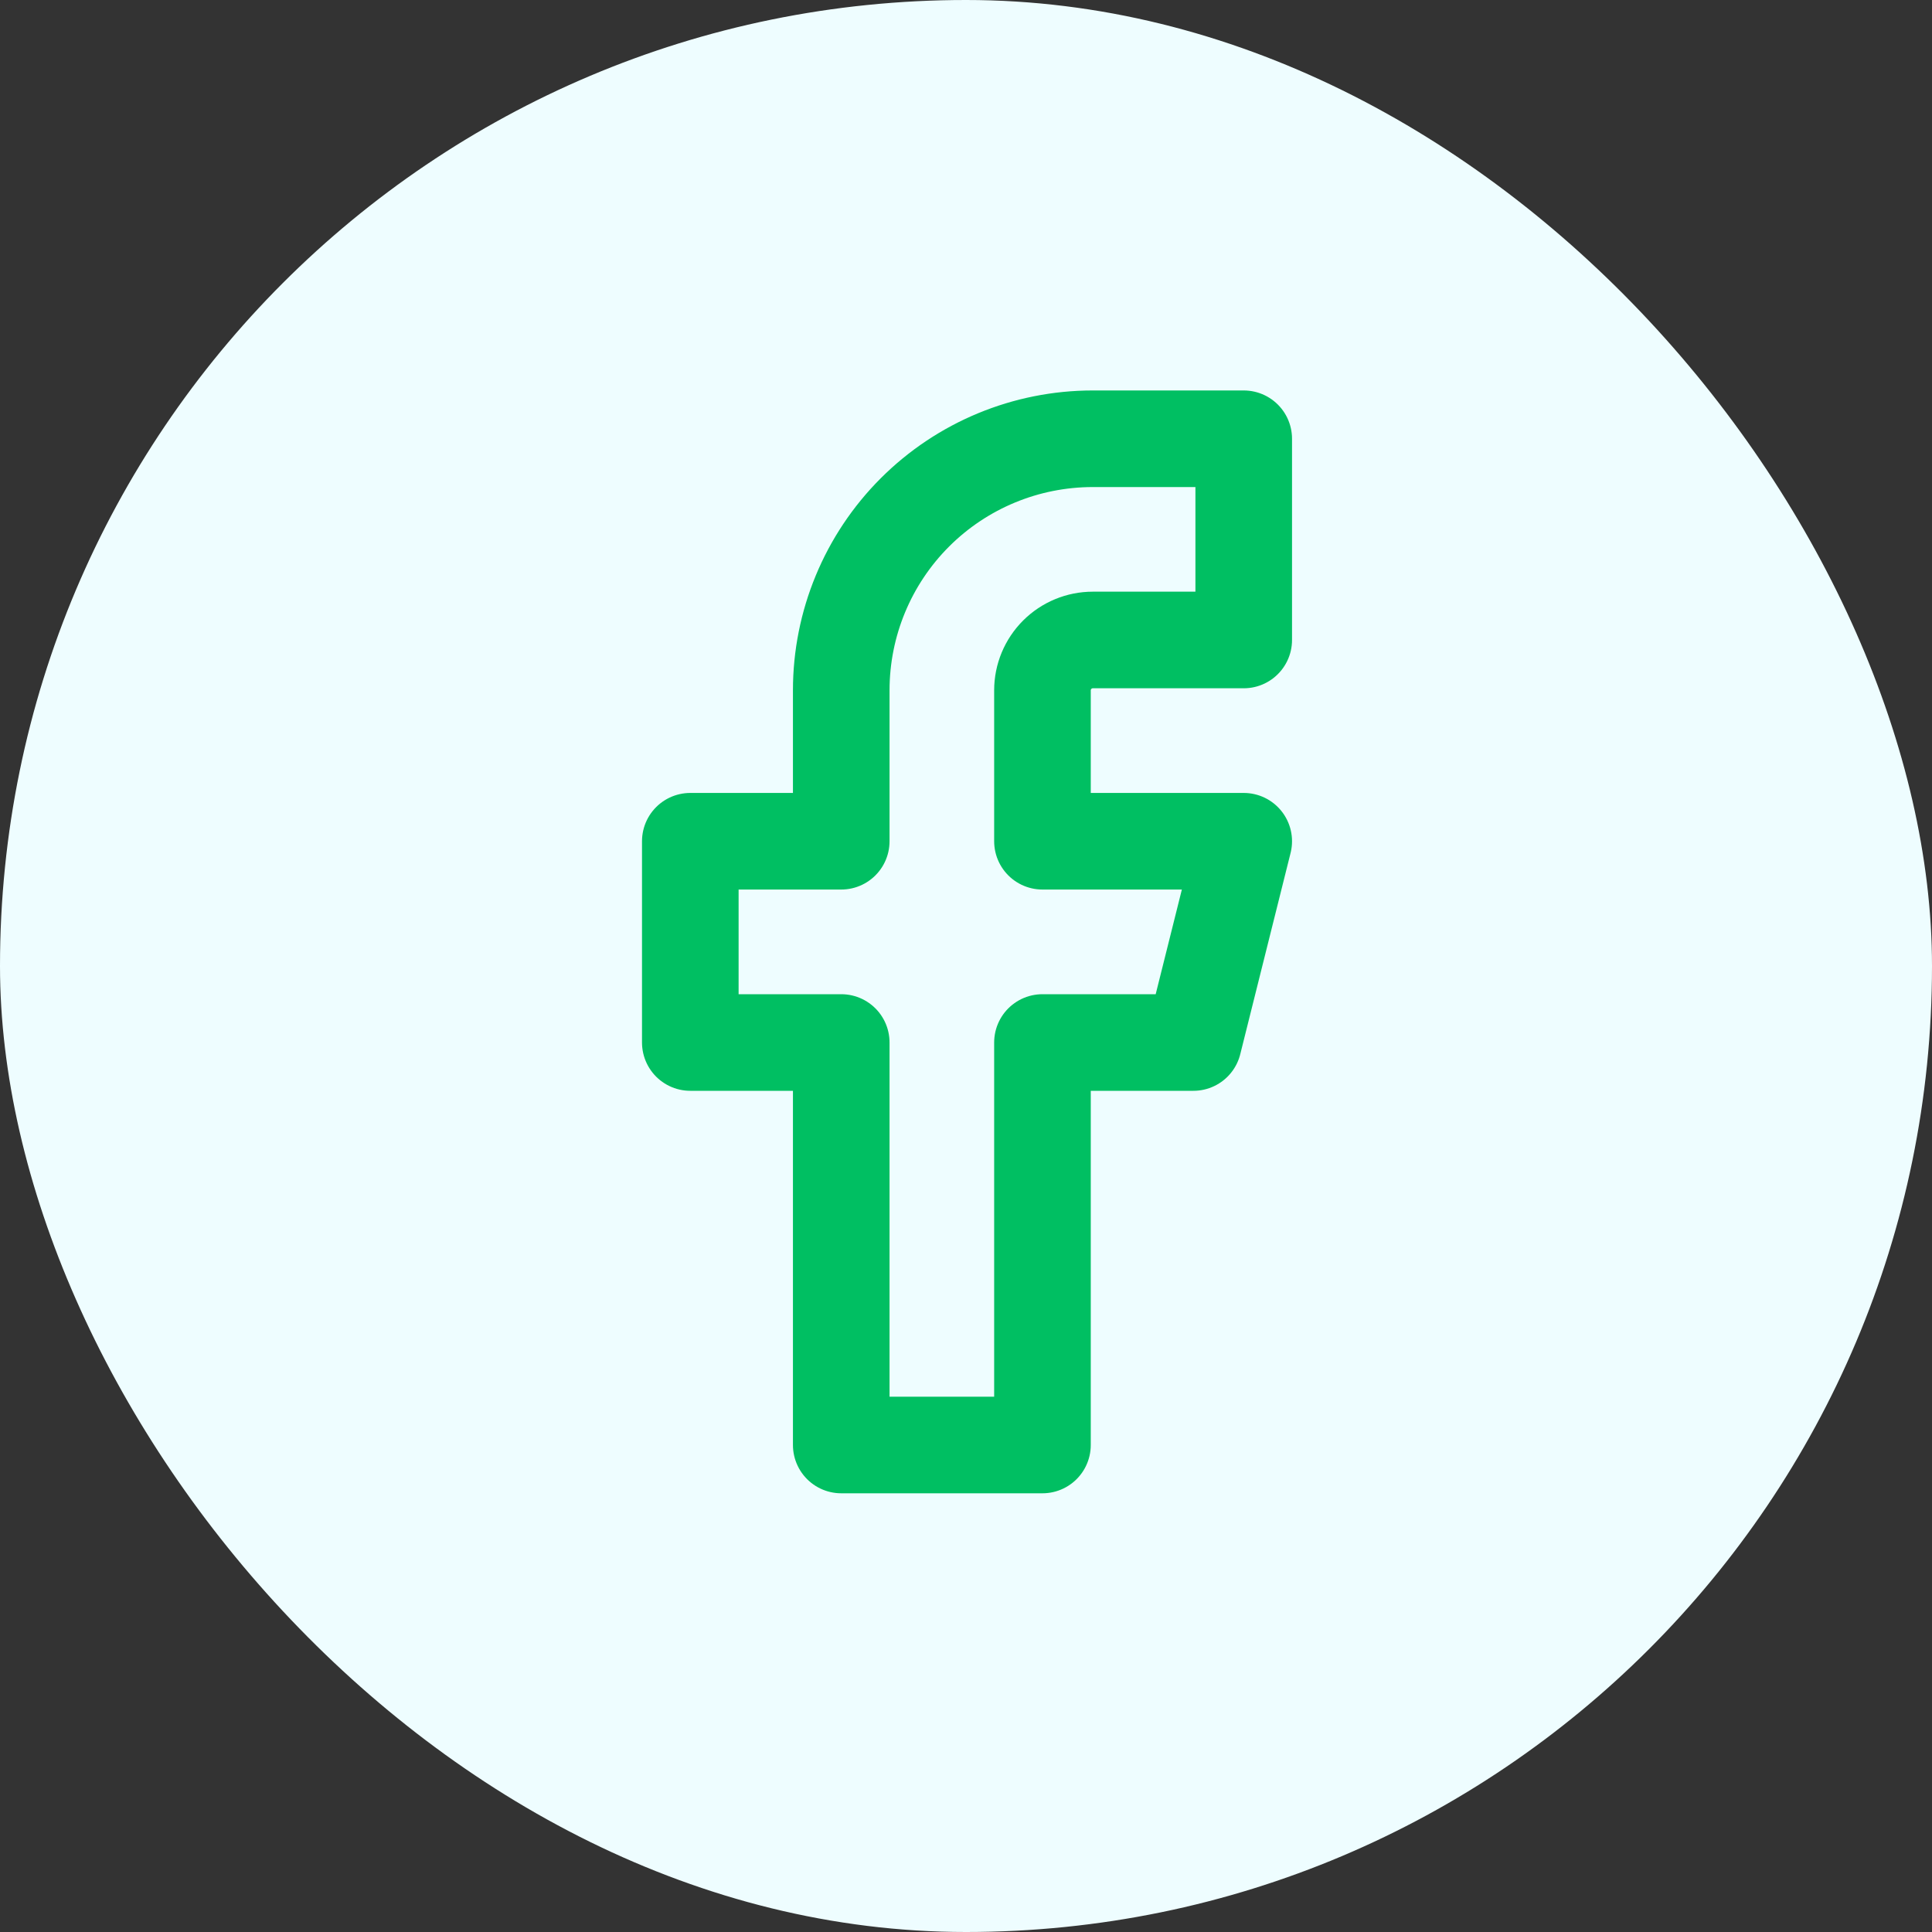 <svg width="40" height="40" viewBox="0 0 40 40" fill="none" xmlns="http://www.w3.org/2000/svg">
<rect x="0" y="0" width="40" height="40" fill="#333333" stroke="none"/>
<rect width="40" height="40" rx="20" fill="#EEFDFF"/>
<path d="M25.75 9.084H22.625C21.244 9.084 19.919 9.632 18.942 10.609C17.965 11.586 17.417 12.911 17.417 14.292V17.417H14.292V21.584H17.417V29.917H21.583V21.584H24.708L25.75 17.417H21.583V14.292C21.583 14.016 21.693 13.751 21.889 13.555C22.084 13.36 22.349 13.25 22.625 13.25H25.75V9.084Z" stroke="#00BF62" stroke-width="2" stroke-linecap="round" stroke-linejoin="round"/>
</svg>
